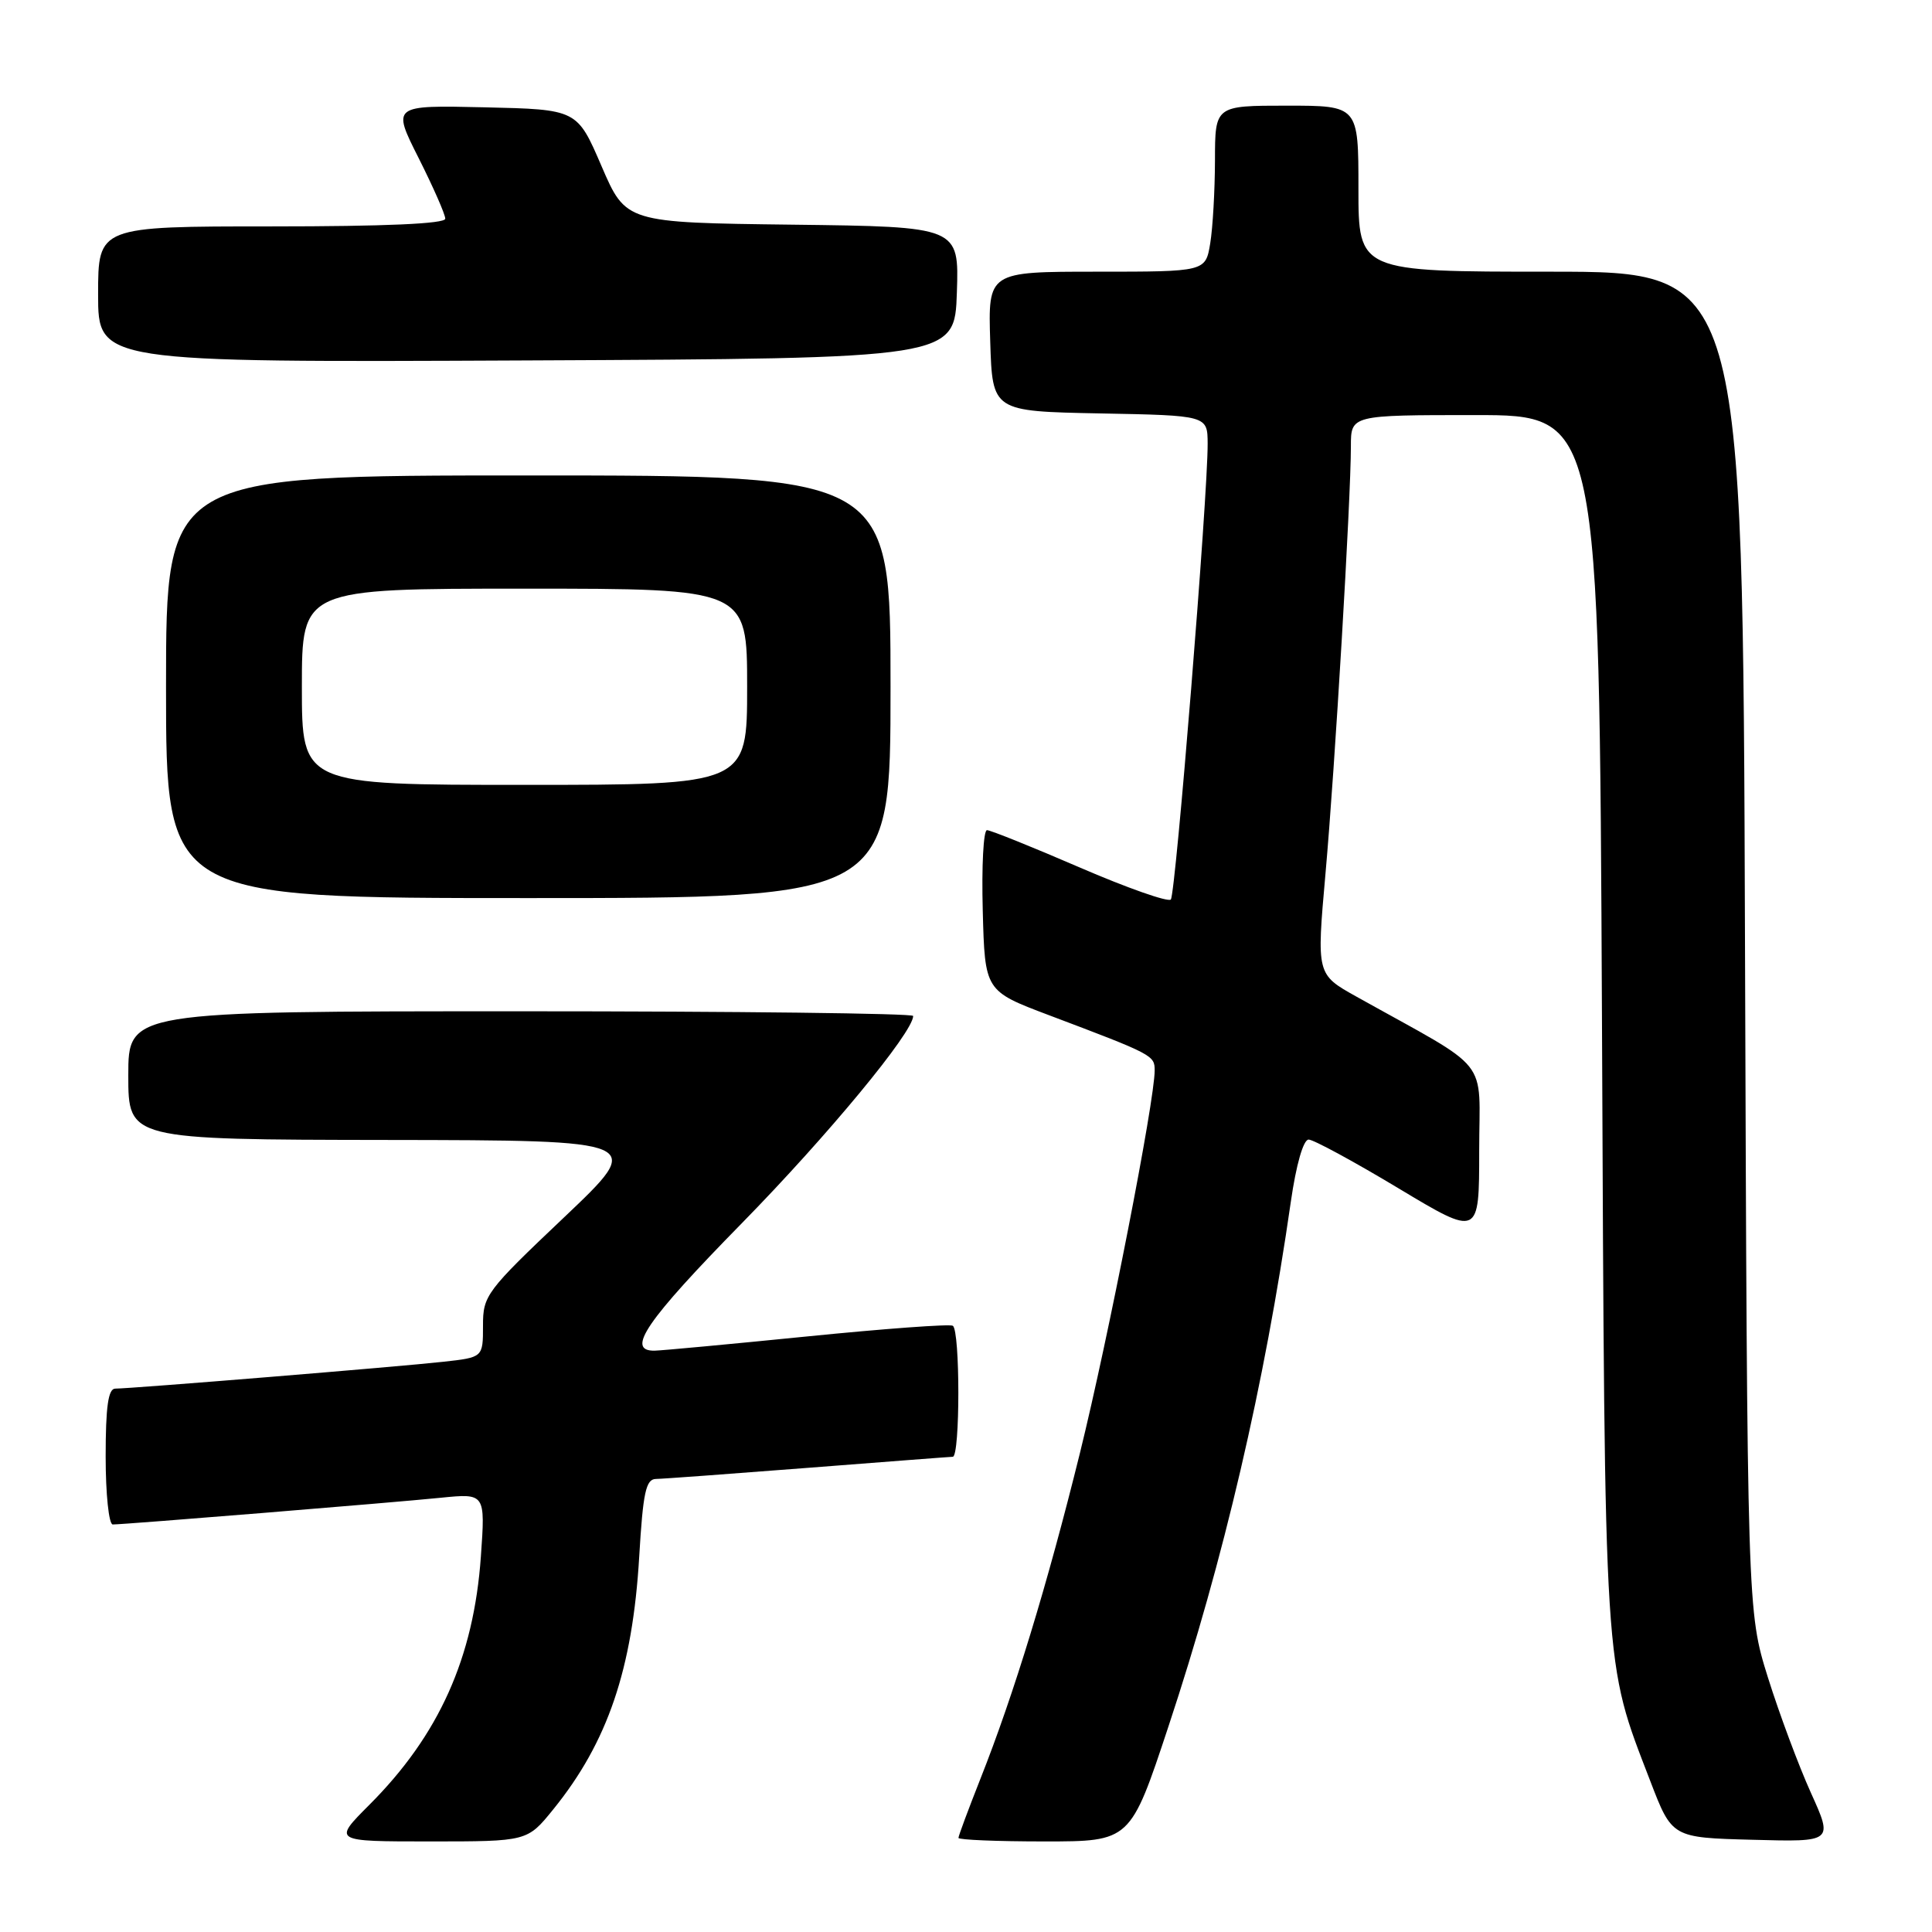 <?xml version="1.0" encoding="UTF-8" standalone="no"?>
<!DOCTYPE svg PUBLIC "-//W3C//DTD SVG 1.1//EN" "http://www.w3.org/Graphics/SVG/1.1/DTD/svg11.dtd" >
<svg xmlns="http://www.w3.org/2000/svg" xmlns:xlink="http://www.w3.org/1999/xlink" version="1.1" viewBox="0 0 256 256">
 <g >
 <path fill="currentColor"
d=" M 73.31 239.75 C 80.52 230.86 83.82 221.16 84.70 206.25 C 85.20 197.79 85.58 196.00 86.90 195.97 C 87.78 195.96 96.83 195.29 107.00 194.50 C 117.17 193.71 125.84 193.04 126.25 193.03 C 127.23 192.99 127.23 176.26 126.25 175.67 C 125.84 175.42 117.17 176.06 107.00 177.08 C 96.83 178.10 87.71 178.95 86.75 178.97 C 82.86 179.04 85.61 175.02 98.31 162.07 C 109.66 150.49 121.00 136.78 121.00 134.62 C 121.00 134.28 97.60 134.00 69.00 134.00 C 17.00 134.00 17.00 134.00 17.00 142.50 C 17.00 151.00 17.00 151.00 51.25 151.05 C 85.50 151.10 85.50 151.10 74.75 161.30 C 64.41 171.10 63.99 171.66 64.00 175.68 C 64.00 179.86 64.00 179.86 58.75 180.44 C 53.06 181.08 17.34 184.00 15.27 184.00 C 14.34 184.00 14.00 186.40 14.00 193.00 C 14.00 197.95 14.42 202.00 14.94 202.00 C 16.47 202.00 52.00 199.11 58.40 198.46 C 64.31 197.87 64.31 197.87 63.72 206.23 C 62.77 219.68 58.16 229.93 48.93 239.16 C 44.10 244.00 44.10 244.00 56.98 244.00 C 69.87 244.00 69.87 244.00 73.31 239.75 Z  M 154.83 228.75 C 162.16 206.64 167.56 183.46 171.04 159.25 C 171.75 154.31 172.70 151.00 173.40 151.00 C 174.04 151.00 179.39 153.90 185.28 157.44 C 196.00 163.88 196.00 163.88 196.00 152.51 C 196.00 139.82 197.90 142.20 179.72 132.05 C 174.45 129.11 174.45 129.11 175.63 115.80 C 176.88 101.81 179.00 66.15 179.00 59.13 C 179.00 55.00 179.00 55.00 195.45 55.00 C 211.90 55.00 211.90 55.00 212.27 135.25 C 212.66 222.85 212.47 219.86 218.67 236.00 C 221.55 243.50 221.55 243.50 232.23 243.78 C 242.90 244.07 242.90 244.07 239.96 237.57 C 238.34 233.99 235.78 227.12 234.26 222.28 C 231.52 213.50 231.52 213.50 231.22 124.75 C 230.93 36.00 230.93 36.00 205.46 36.00 C 180.00 36.00 180.00 36.00 180.00 25.00 C 180.00 14.00 180.00 14.00 170.50 14.00 C 161.00 14.00 161.00 14.00 160.99 21.25 C 160.98 25.24 160.70 30.19 160.36 32.25 C 159.74 36.00 159.74 36.00 145.33 36.00 C 130.92 36.00 130.92 36.00 131.21 45.25 C 131.50 54.50 131.50 54.50 145.75 54.78 C 160.00 55.05 160.00 55.05 160.02 58.78 C 160.05 65.68 155.78 118.49 155.14 119.19 C 154.79 119.57 149.35 117.66 143.06 114.94 C 136.77 112.22 131.24 110.00 130.78 110.00 C 130.31 110.00 130.06 114.79 130.22 120.65 C 130.50 131.31 130.50 131.31 139.00 134.52 C 152.80 139.73 153.00 139.84 153.00 141.84 C 153.00 145.88 146.86 177.29 143.10 192.52 C 138.77 210.02 134.36 224.48 129.88 235.78 C 128.30 239.78 127.00 243.27 127.00 243.53 C 127.00 243.79 132.12 244.00 138.39 244.00 C 149.78 244.00 149.78 244.00 154.83 228.75 Z  M 118.00 91.00 C 118.00 63.00 118.00 63.00 70.00 63.00 C 22.00 63.00 22.00 63.00 22.00 91.00 C 22.00 119.00 22.00 119.00 70.00 119.00 C 118.00 119.00 118.00 119.00 118.00 91.00 Z  M 126.79 38.77 C 127.08 30.04 127.08 30.04 105.00 29.77 C 82.93 29.50 82.93 29.50 79.70 22.00 C 76.47 14.50 76.47 14.50 64.21 14.22 C 51.94 13.94 51.94 13.94 55.47 20.94 C 57.41 24.80 59.00 28.41 59.00 28.98 C 59.00 29.65 51.04 30.00 36.00 30.00 C 13.00 30.00 13.00 30.00 13.00 39.01 C 13.00 48.02 13.00 48.02 69.75 47.76 C 126.50 47.50 126.50 47.50 126.79 38.77 Z  M 40.00 91.00 C 40.00 78.00 40.00 78.00 69.50 78.00 C 99.00 78.00 99.00 78.00 99.00 91.00 C 99.00 104.00 99.00 104.00 69.50 104.00 C 40.00 104.00 40.00 104.00 40.00 91.00 Z "/>
</g>
</svg>